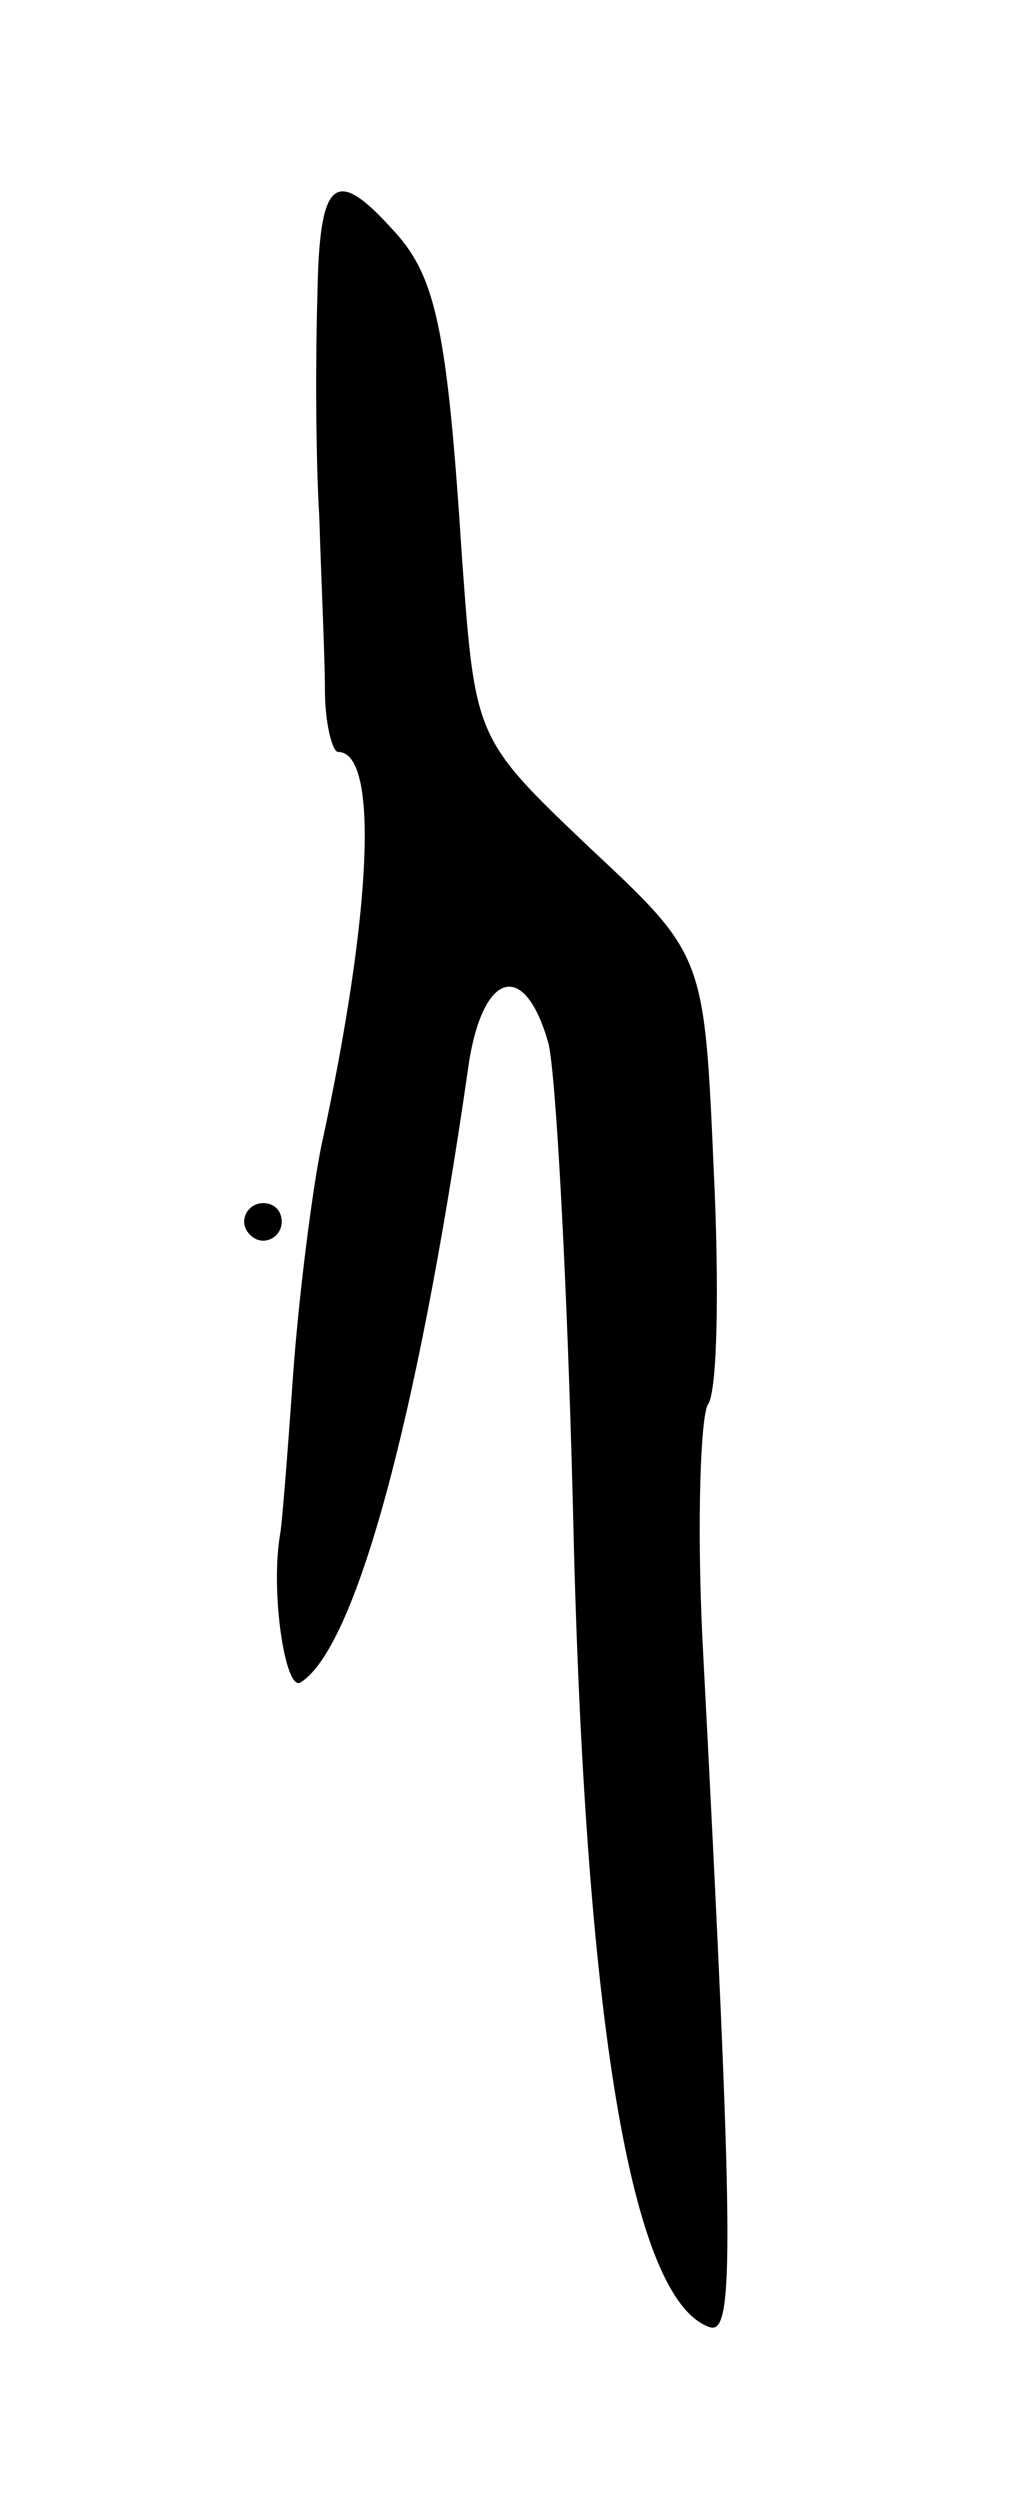 <svg version="1.0" xmlns="http://www.w3.org/2000/svg"
 width="55pt" height="133pt" viewBox="0 0 55 133"
 preserveAspectRatio="xMidYMid meet">
<g transform="translate(0,133) scale(0.1,-0.1)"
fill="#000000" stroke="none">
<path d="M169 1173 c-1 -32 -1 -85 1 -118 1 -33 3 -75 3 -92 0 -18 4 -33 7
-33 22 0 18 -86 -9 -210 -5 -25 -12 -80 -15 -122 -3 -43 -6 -81 -7 -85 -5 -31
3 -83 11 -78 29 18 62 138 89 325 7 53 30 61 43 15 4 -16 10 -127 13 -245 6
-274 31 -424 73 -438 13 -4 13 41 -4 366 -3 62 -1 119 3 125 5 7 6 63 3 125
-5 114 -5 114 -66 171 -61 58 -61 58 -68 154 -8 124 -14 151 -38 176 -30 33
-38 25 -39 -36z"/>
<path d="M130 680 c0 -5 5 -10 10 -10 6 0 10 5 10 10 0 6 -4 10 -10 10 -5 0
-10 -4 -10 -10z"/>
</g>
</svg>
